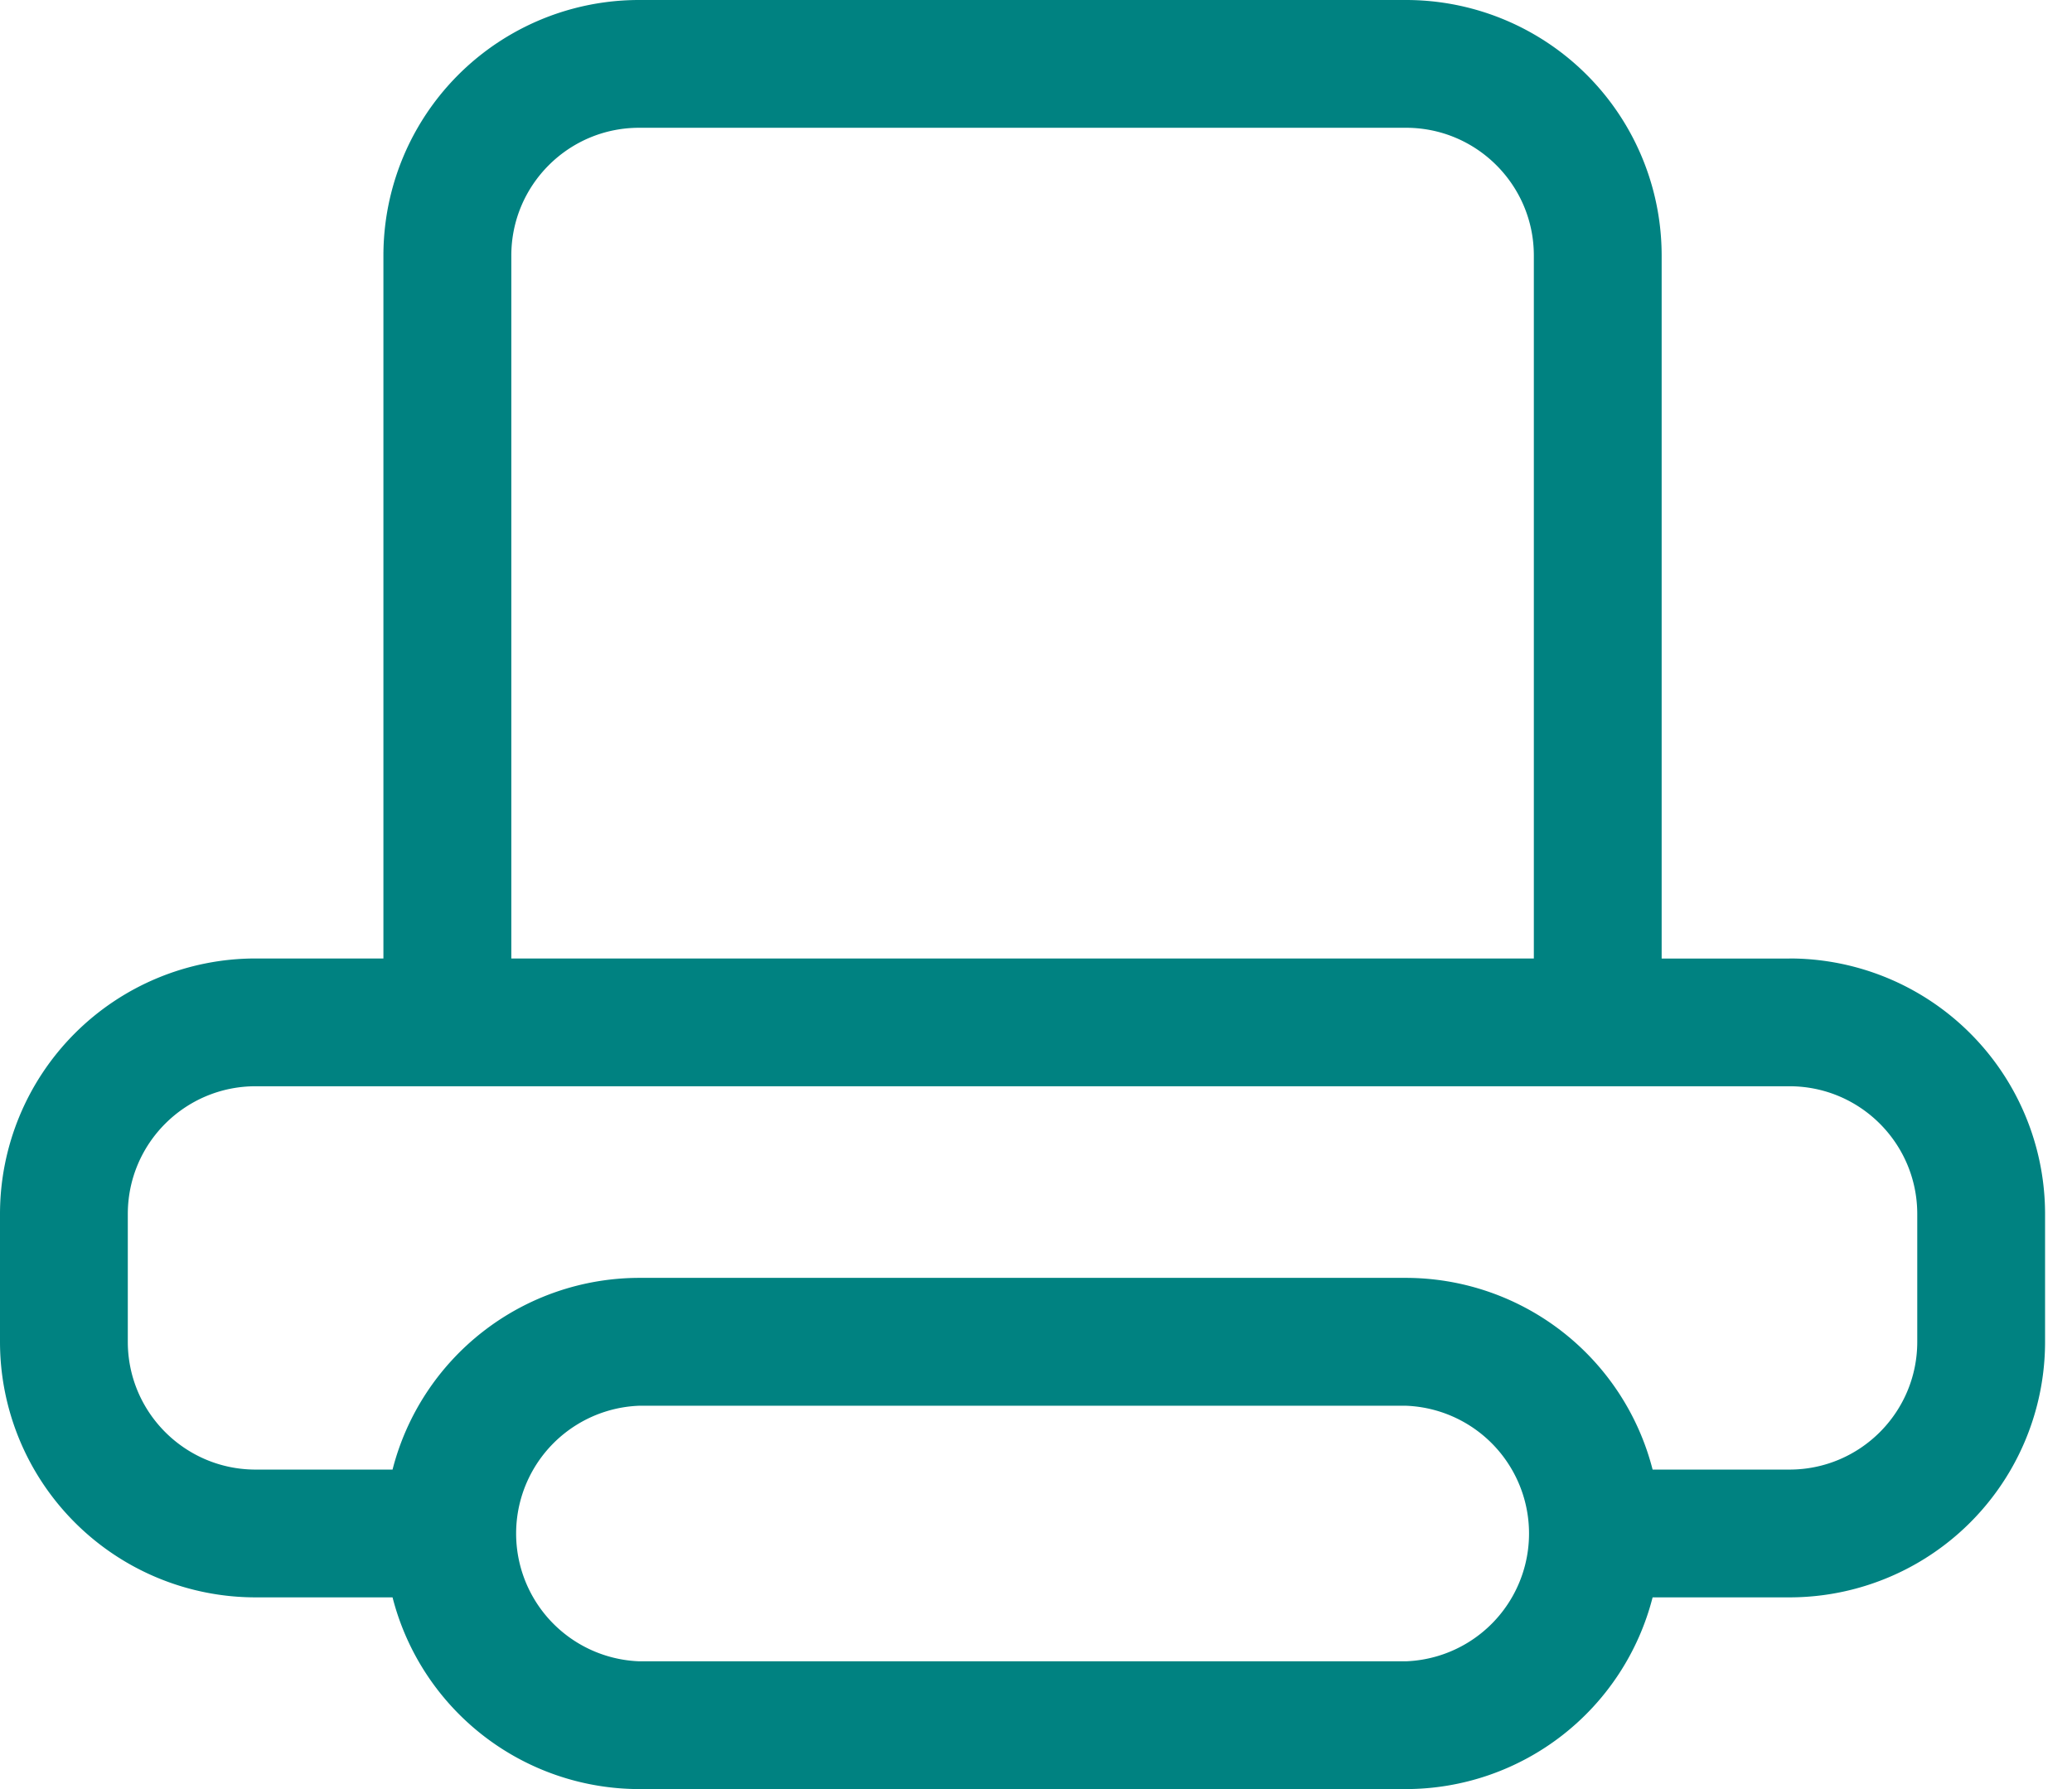 <svg width="22" height="19" viewBox="1 8 22 19" xmlns="http://www.w3.org/2000/svg"><path d="M21.357 22.25c0 .75-.608 1.357-1.357 1.357h-1.453a2.707 2.707 0 0 0-2.618-2.036H7.786a2.707 2.707 0 0 0-2.618 2.036H3.714c-.749 0-1.357-.608-1.357-1.357v-1.357c0-.75.608-1.357 1.357-1.357H20c.75 0 1.357.608 1.357 1.357v1.357zm-5.428 3.393H7.786a1.358 1.358 0 0 1 0-2.714h8.143a1.358 1.358 0 0 1 0 2.714zm-9.5-14.929c0-.749.608-1.357 1.357-1.357h8.143c.749 0 1.357.608 1.357 1.357v7.465H6.429v-7.465zM20 18.18h-1.357v-7.465A2.714 2.714 0 0 0 15.929 8H7.786a2.714 2.714 0 0 0-2.715 2.714v7.465H3.714A2.714 2.714 0 0 0 1 20.893v1.357a2.714 2.714 0 0 0 2.714 2.714h1.454A2.706 2.706 0 0 0 7.786 27h8.143a2.706 2.706 0 0 0 2.618-2.036H20a2.714 2.714 0 0 0 2.714-2.714v-1.357A2.714 2.714 0 0 0 20 18.179z" fill="#008281" fill-rule="evenodd"/></svg>